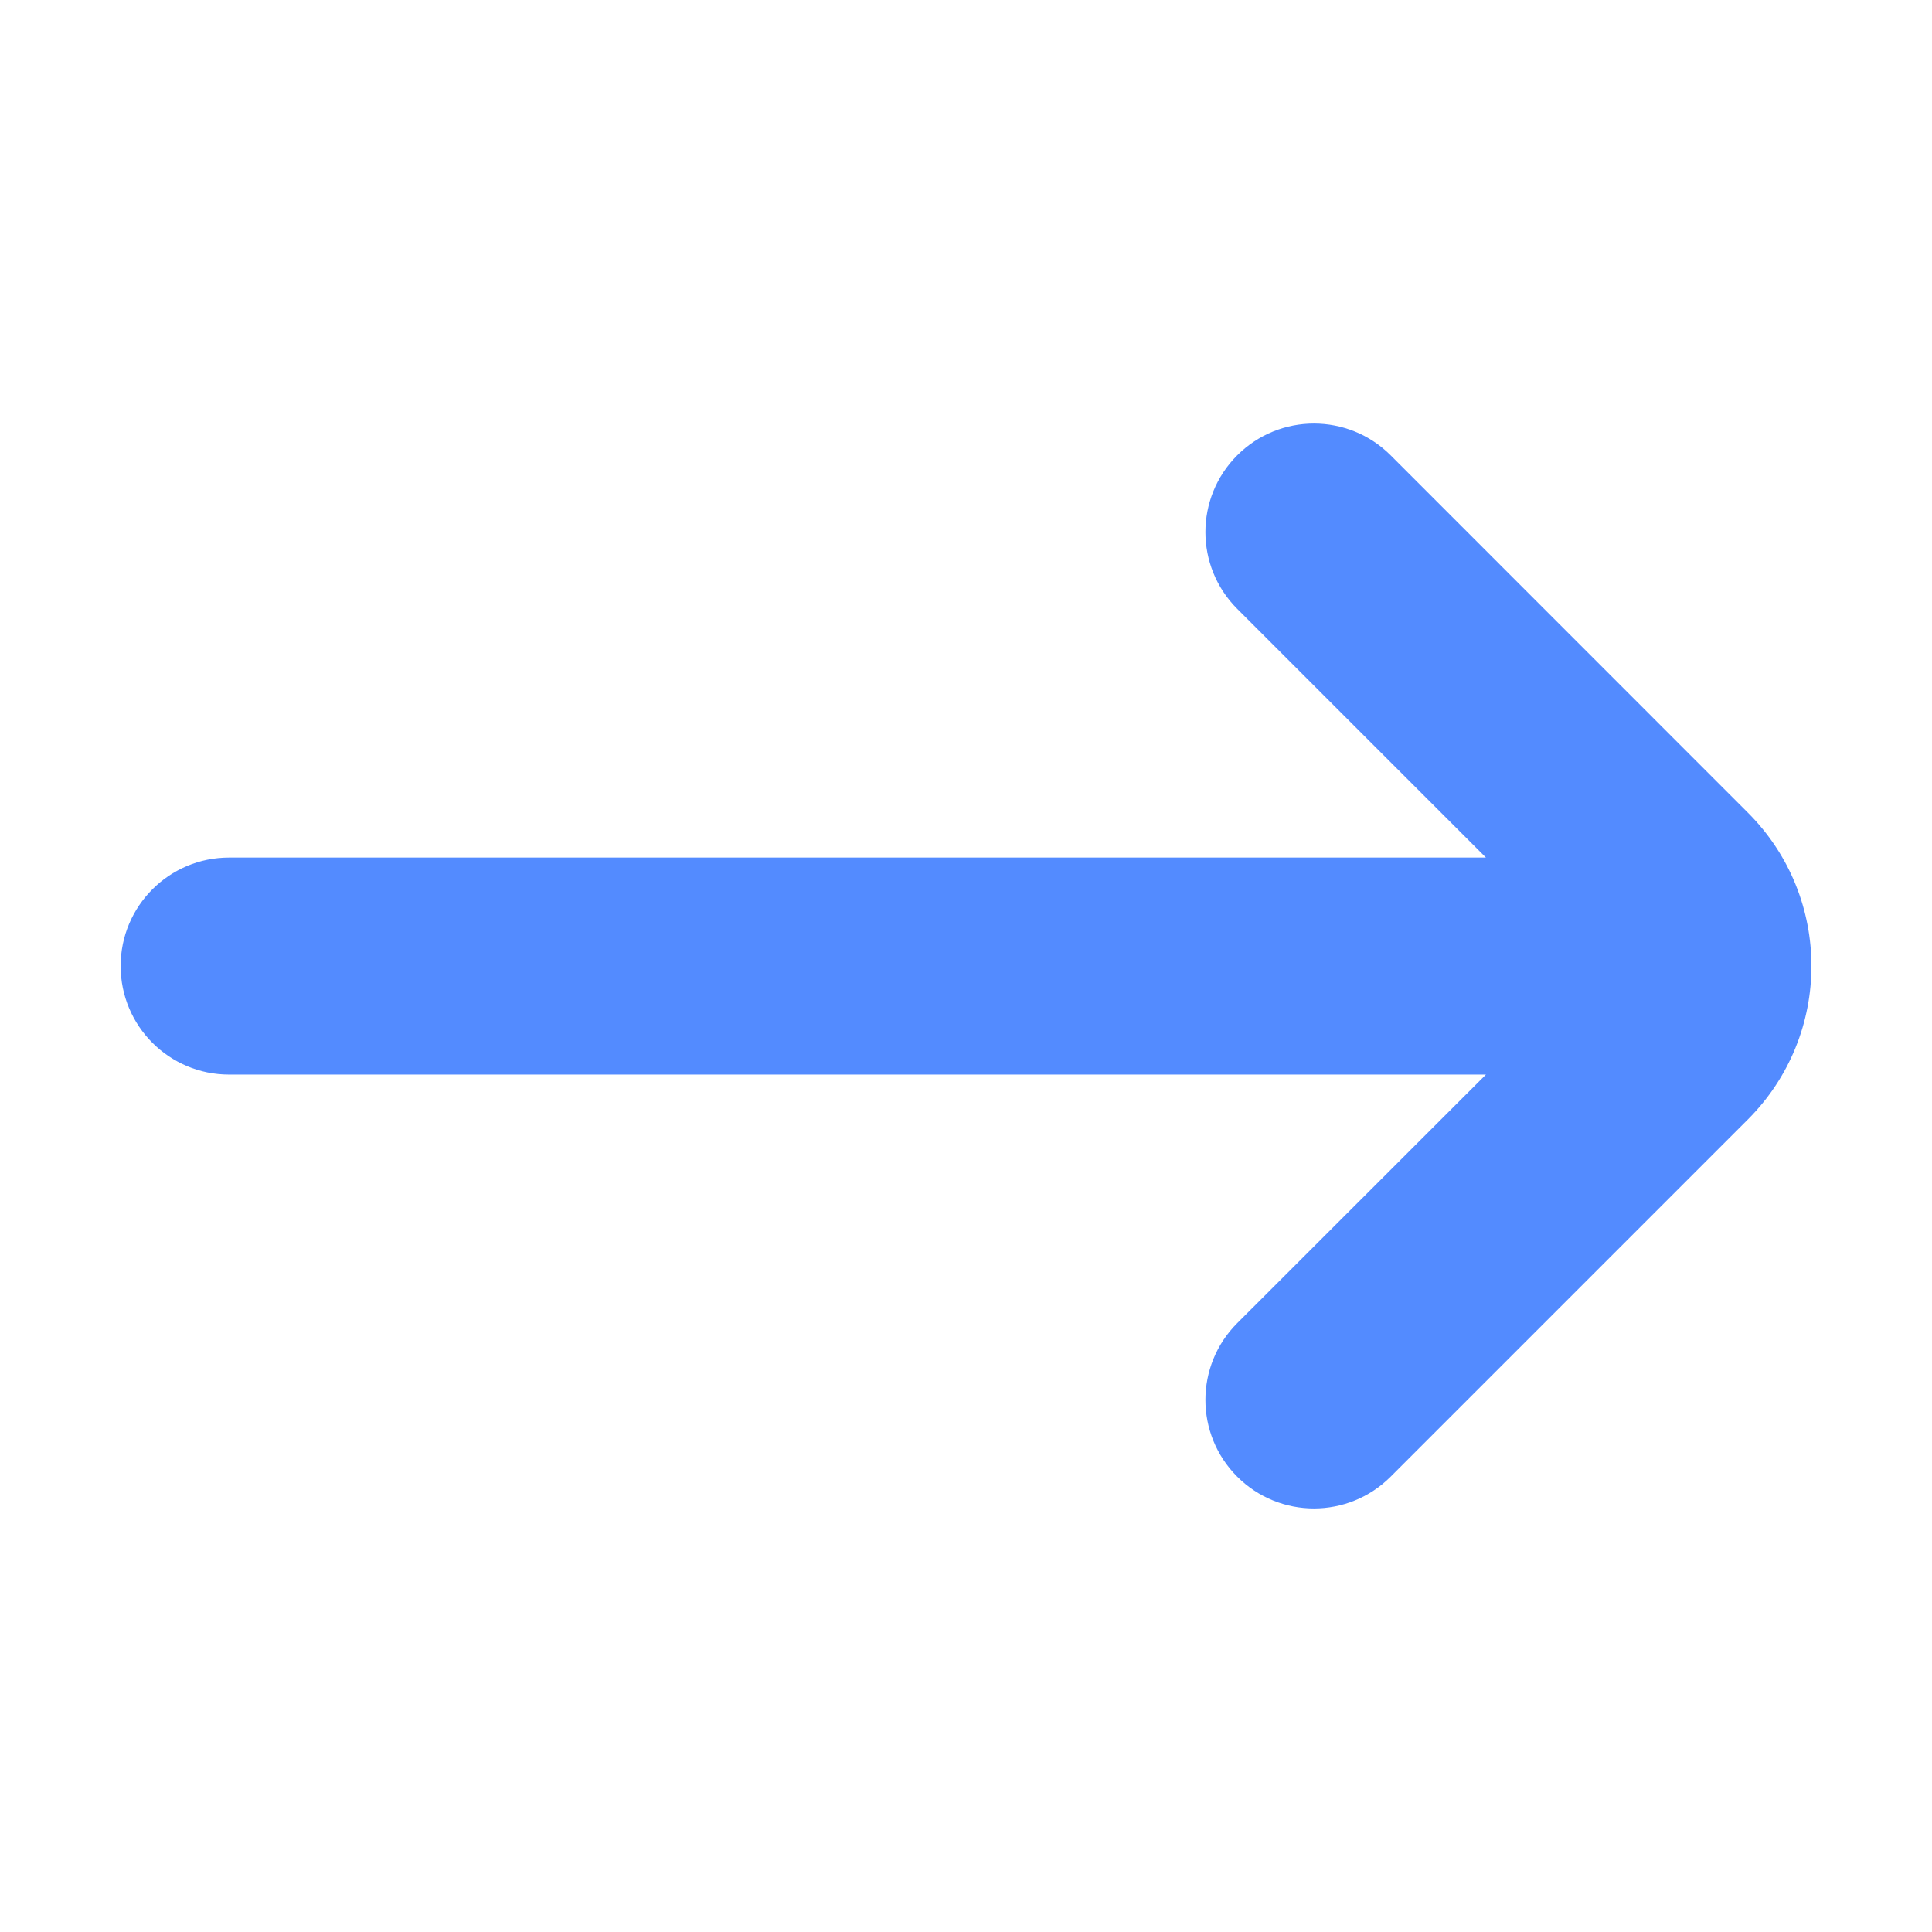 <svg width="16" height="16" viewBox="0 0 16 16" fill="none" xmlns="http://www.w3.org/2000/svg">
<path fill-rule="evenodd" clip-rule="evenodd" d="M11.517 3.771C11.166 3.42 10.597 3.42 10.246 3.771C9.895 4.122 9.895 4.691 10.246 5.042L12.306 7.102H1.897C1.401 7.102 0.999 7.504 0.999 8C0.999 8.497 1.401 8.899 1.897 8.899H12.306L10.246 10.958C9.895 11.309 9.895 11.878 10.246 12.229C10.597 12.58 11.166 12.58 11.517 12.229L14.475 9.271C15.177 8.569 15.177 7.431 14.475 6.73L11.517 3.771Z" fill="#538BFF"/>
</svg>
